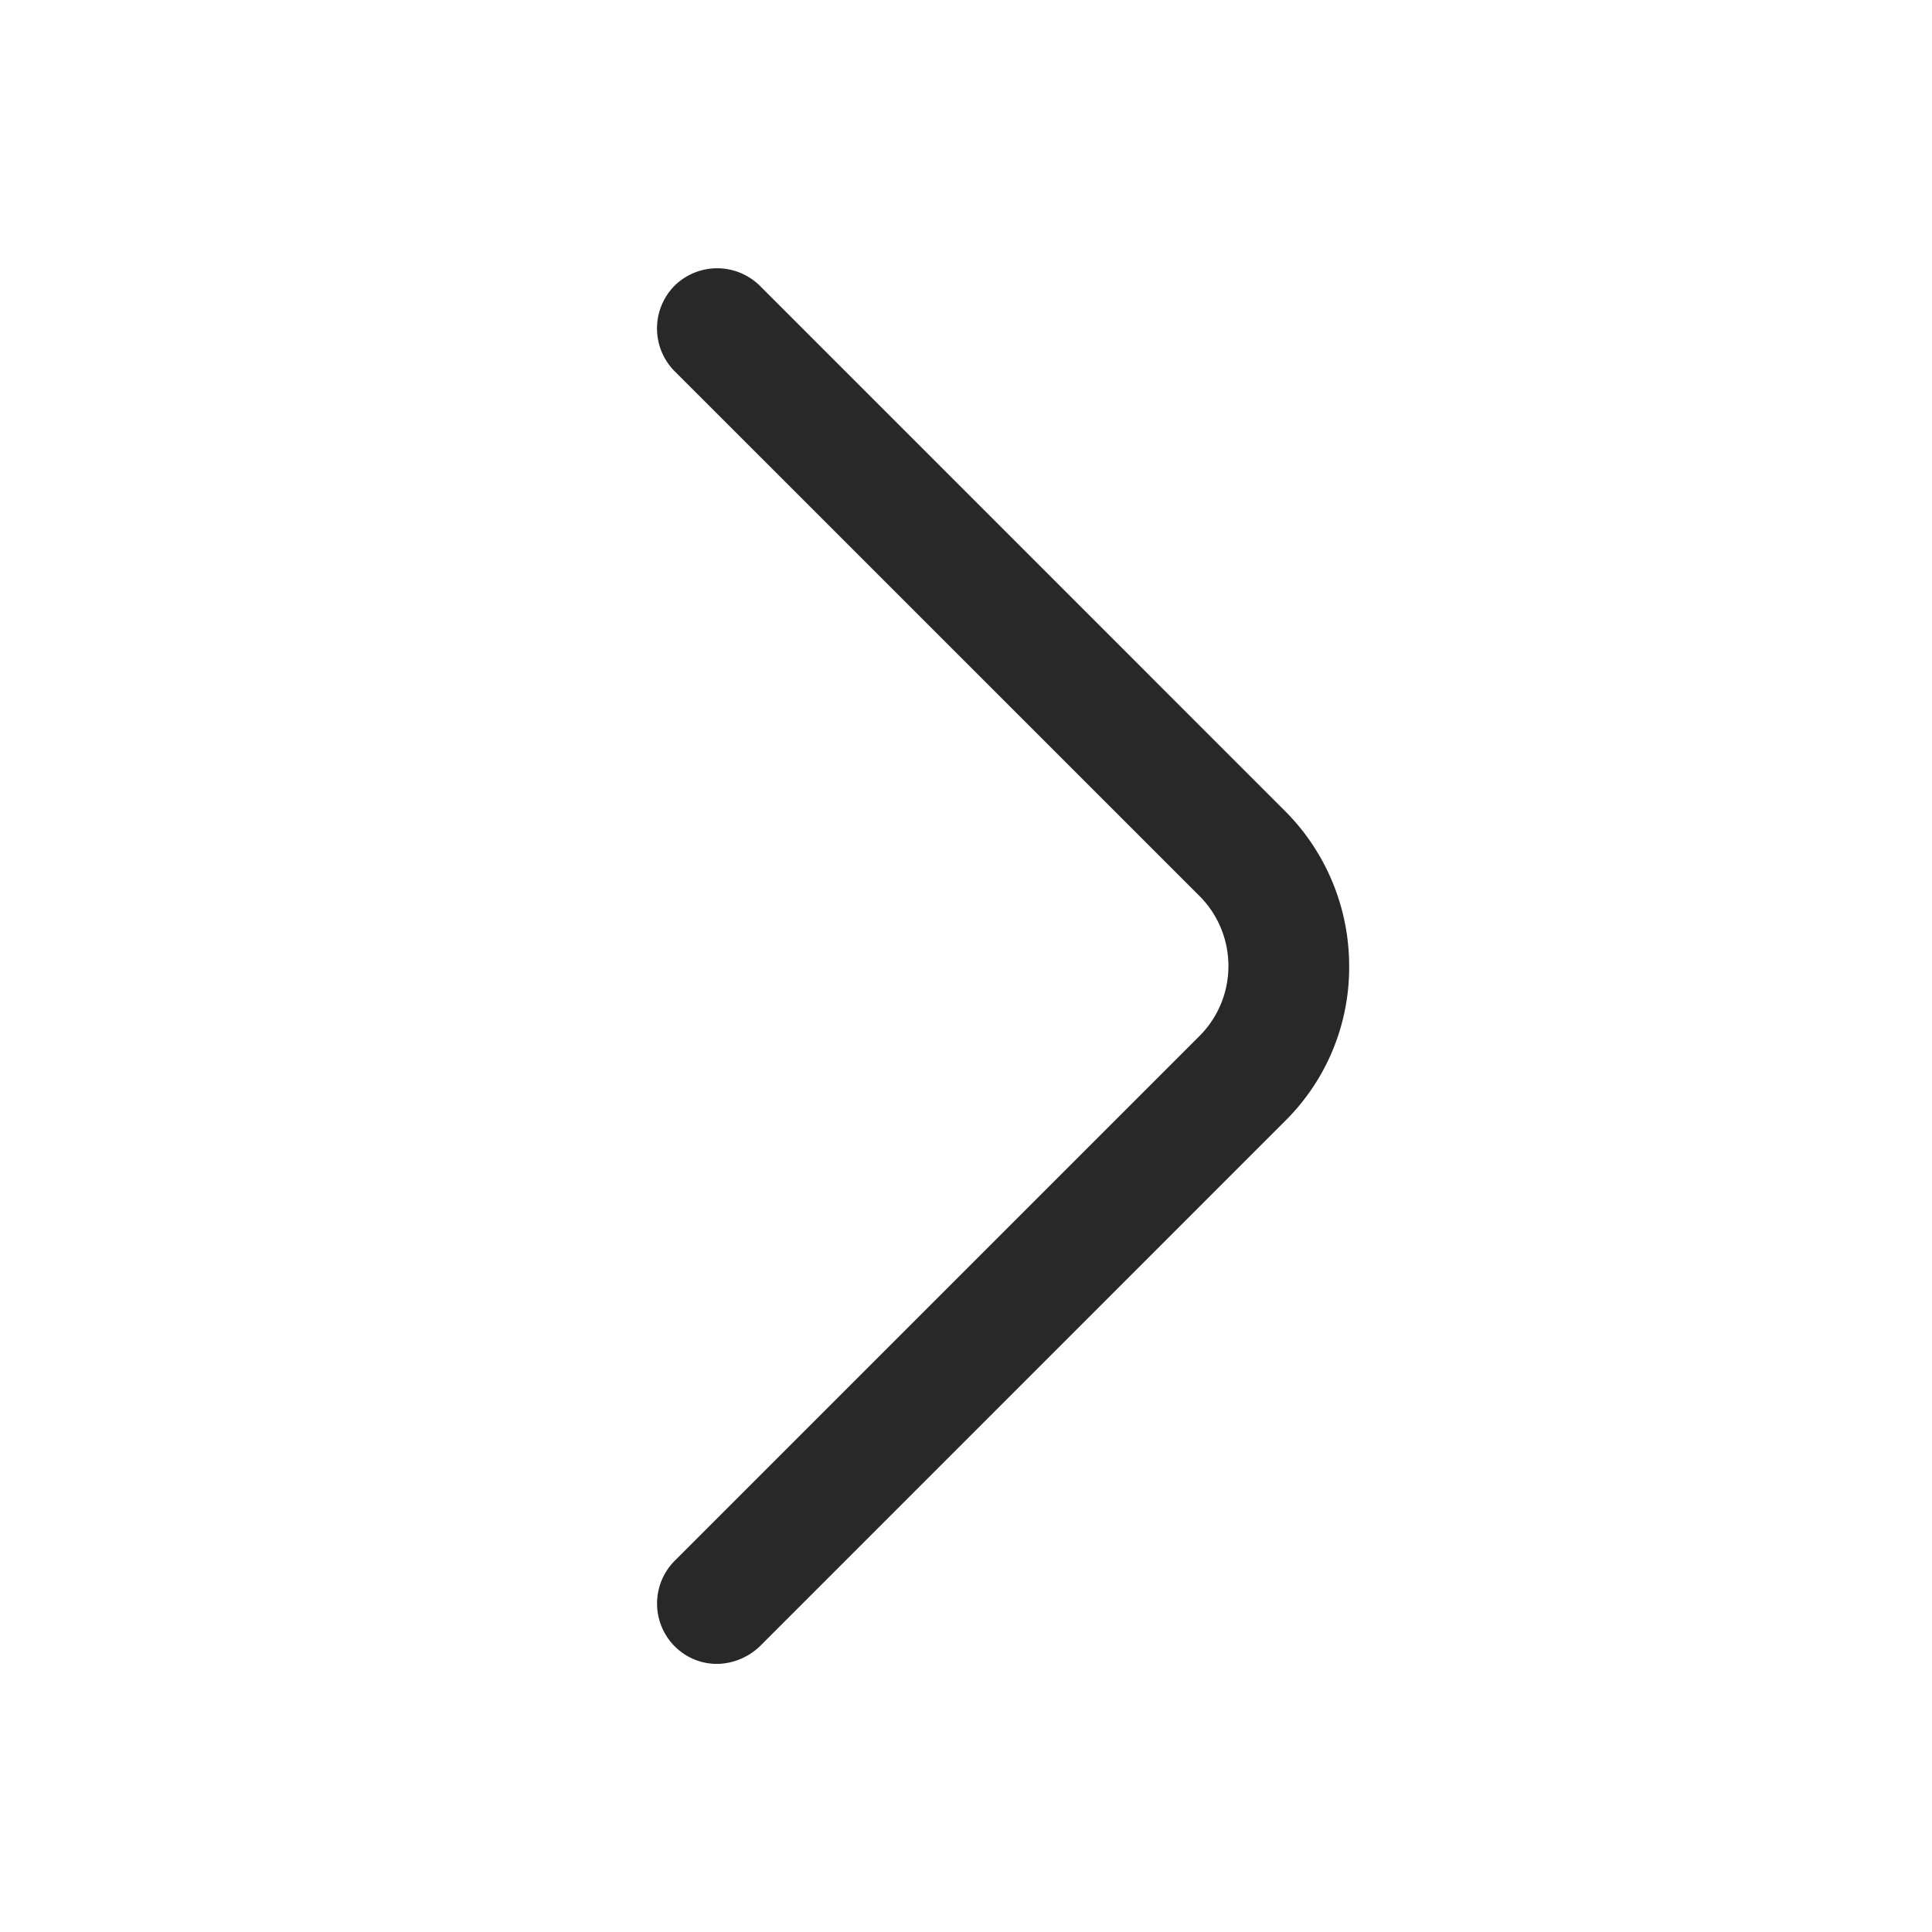 <svg width="34" height="34" fill="none" xmlns="http://www.w3.org/2000/svg"><path d="M12.622 29.282c-.27 0-.538-.099-.75-.311a1.067 1.067 0 010-1.502l9.236-9.236c.68-.68.68-1.785 0-2.466L11.87 6.531a1.07 1.07 0 010-1.502 1.07 1.07 0 011.502 0l9.236 9.237A3.859 3.859 0 0123.743 17a3.8 3.8 0 01-1.134 2.734l-9.236 9.237a1.113 1.113 0 01-.751.311z" fill="#282828"/></svg>